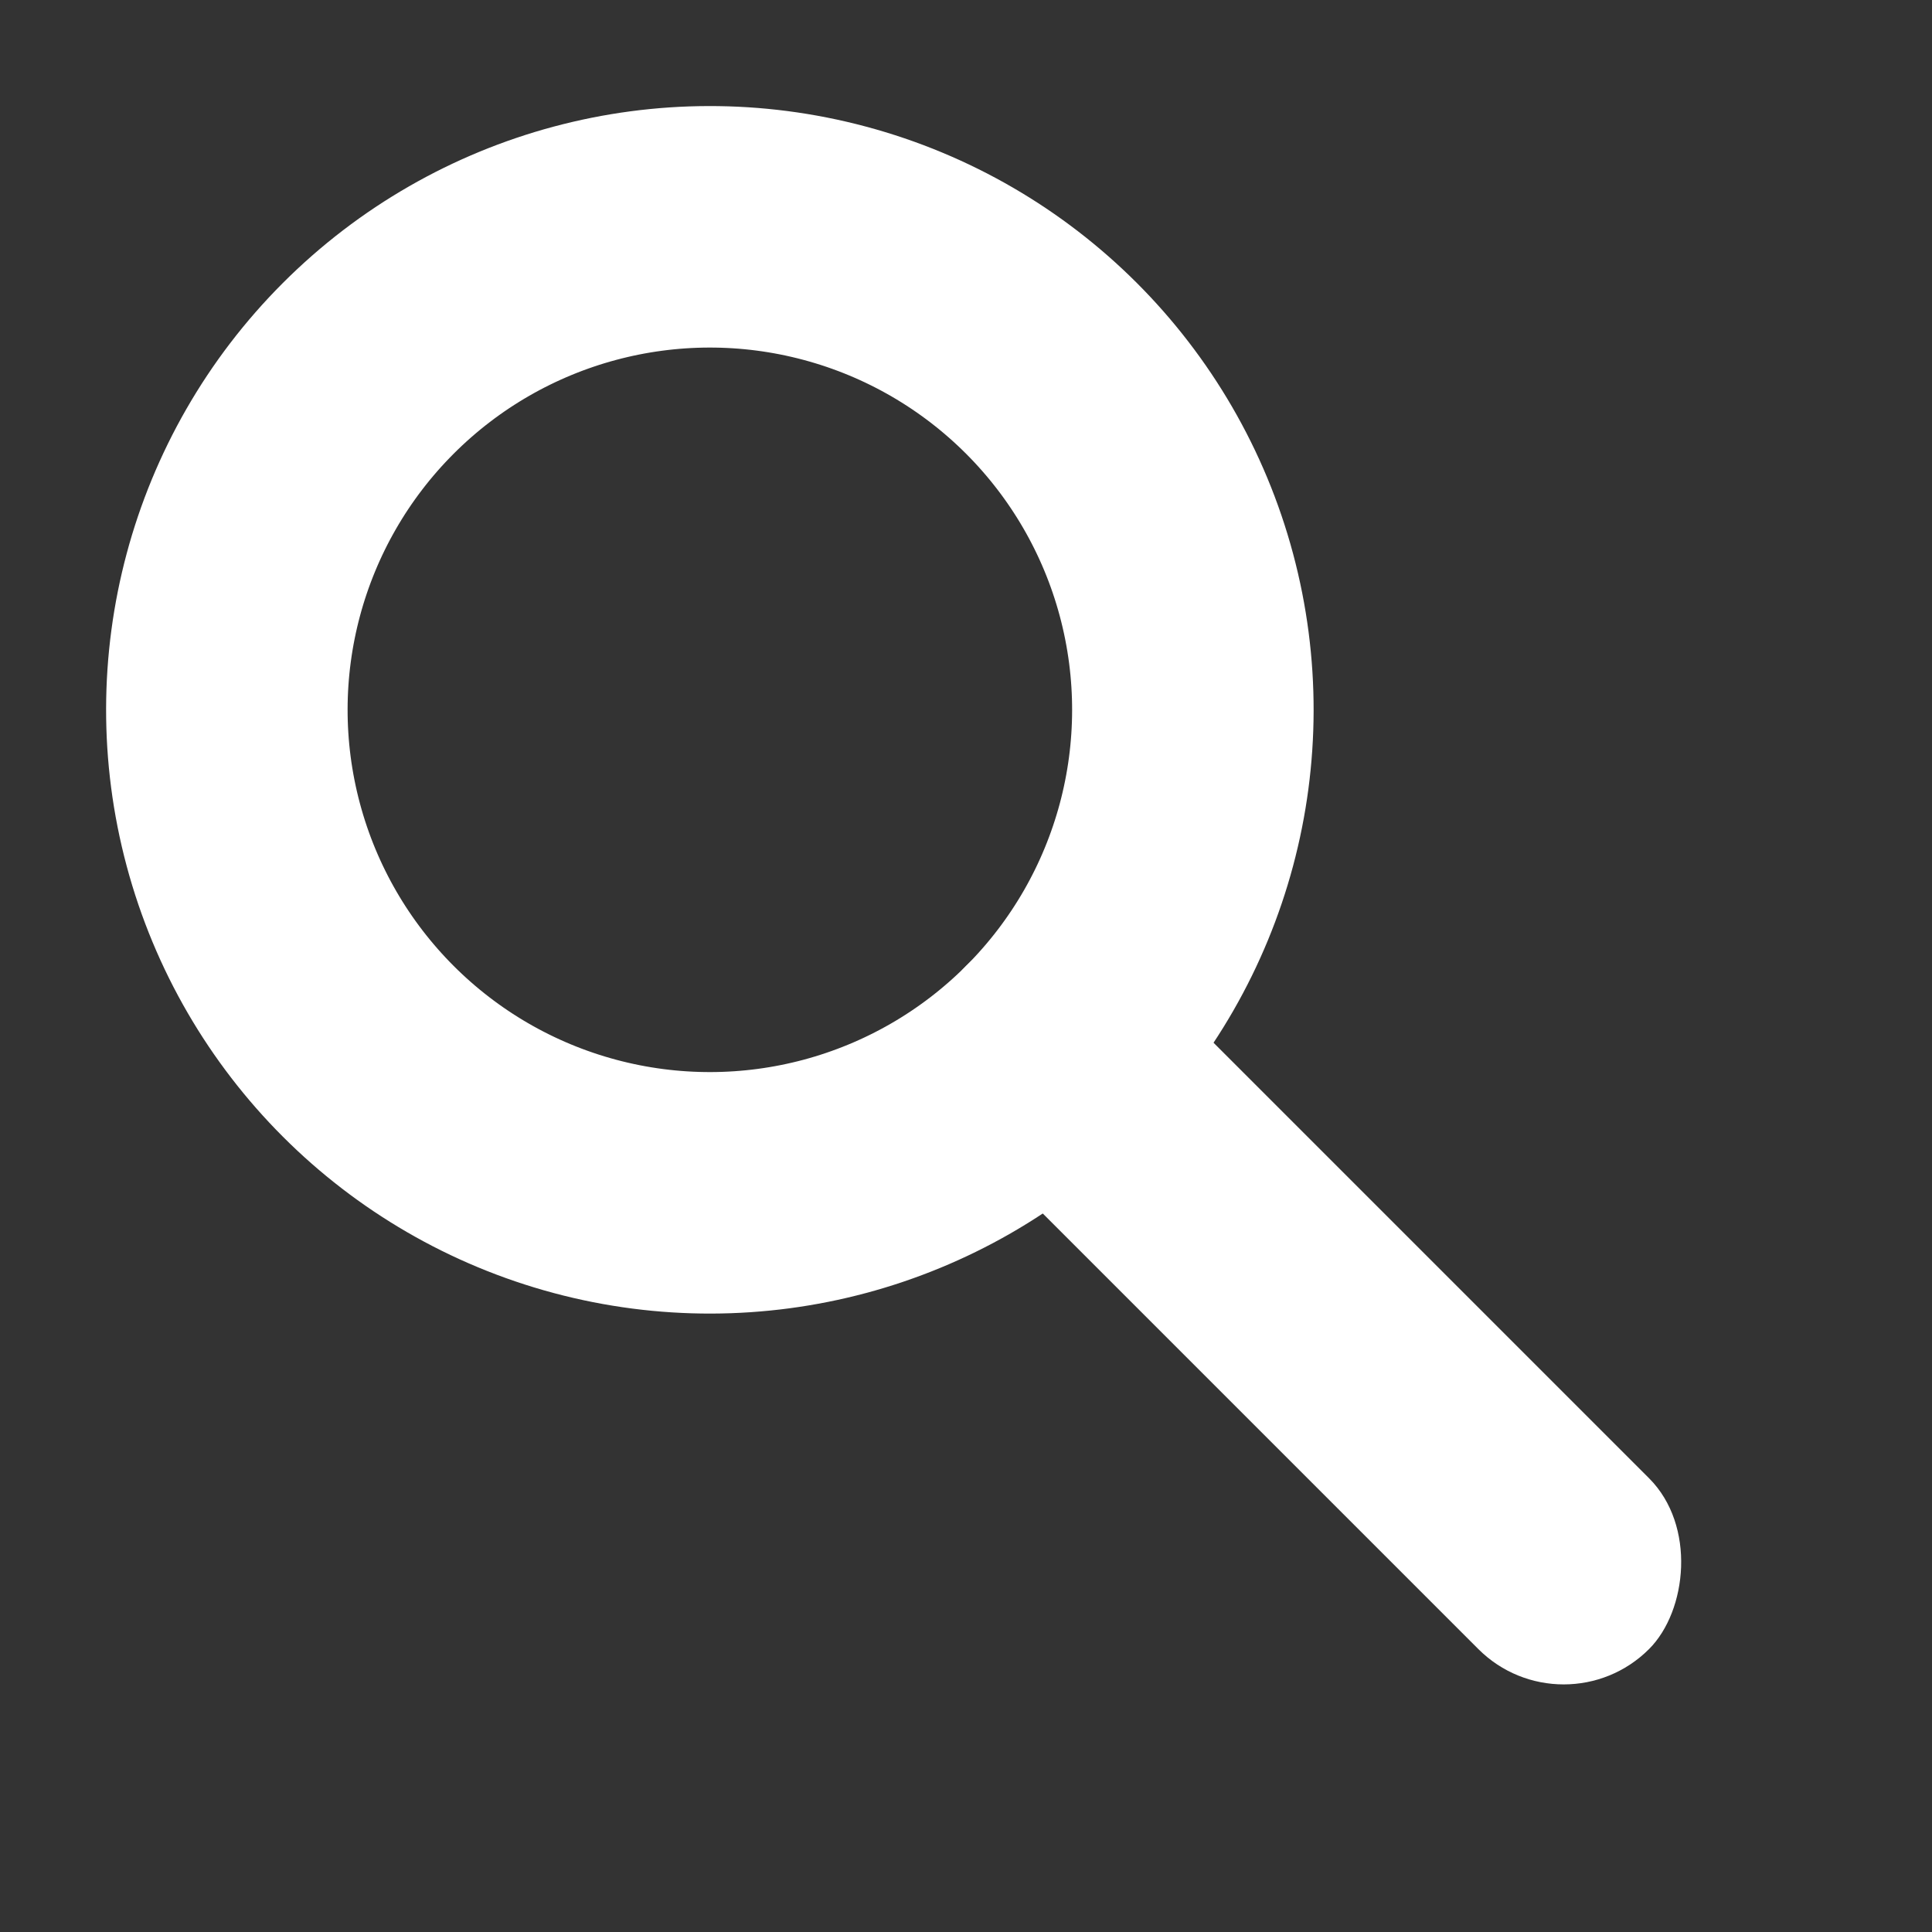 <svg xmlns="http://www.w3.org/2000/svg" xmlns:xlink="http://www.w3.org/1999/xlink" width="16" height="16" viewBox="0 0 16 16">
    <rect x="0" y="0" width="16" height="16" fill="#333333" stroke="none"/>
    <defs>
        <path id="a" d="M0 0h16v16H0z"/>
    </defs>
    <g fill="none" fill-rule="evenodd">
        <mask id="b" fill="#fff">
            <use xlink:href="#a"/>
        </mask>
        <use fill="#FFF" fill-opacity="0" xlink:href="#a"/>
        <g mask="url(#b)">
            <g transform="rotate(45 4.379 6.5)">
                <circle cx="5" cy="5" r="4" stroke="#FFF" stroke-width="2"/>
                <rect width="8" height="2" x="8" y="4" fill="#FFF" rx="1"/>
            </g>
        </g>
    </g>
</svg>
